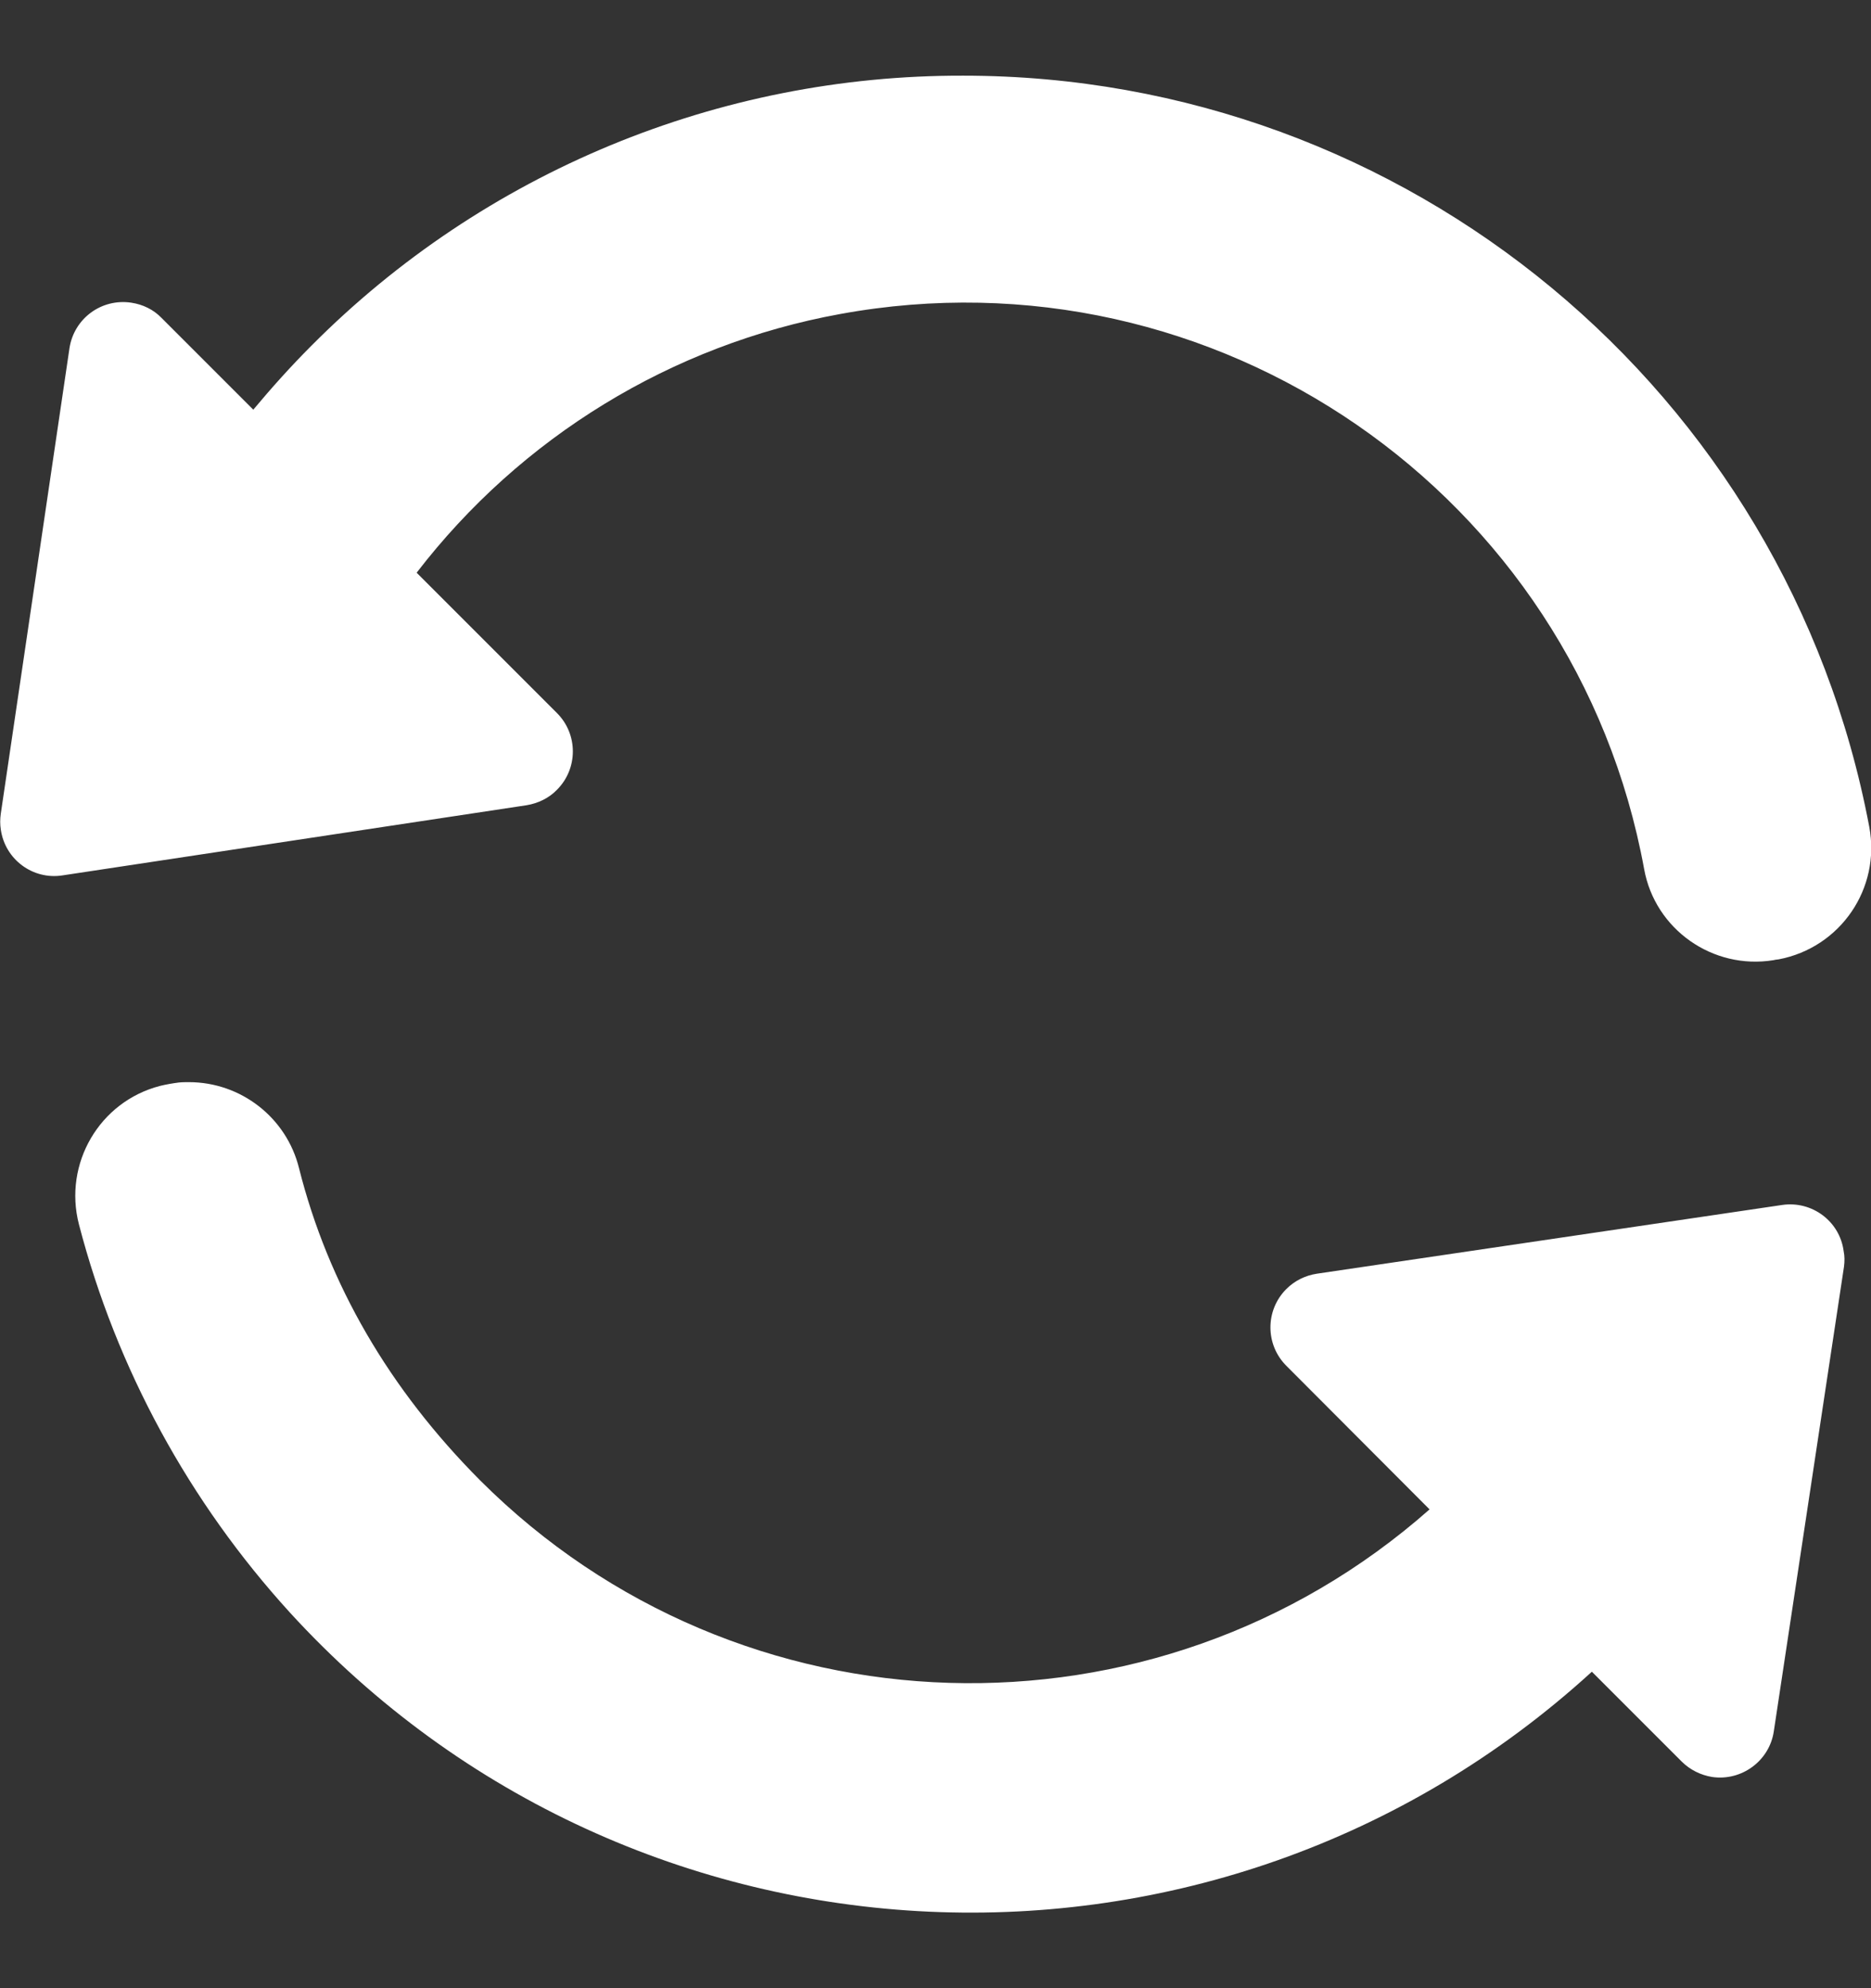 <svg width="16" height="17" viewBox="0 0 16 17" fill="none" xmlns="http://www.w3.org/2000/svg">
<rect x="0" y="0" width="16" height="17" fill="#333333" stroke="none"/>
<g clipPath="url(#clip0_3138_79158)">
<path d="M15.185 8.206L15.166 8.21C14.647 8.294 14.153 7.947 14.06 7.431C13.472 4.222 10.394 2.097 7.185 2.685C5.744 2.947 4.454 3.738 3.563 4.897L4.763 6.097C4.944 6.278 4.944 6.572 4.763 6.753C4.694 6.825 4.6 6.869 4.504 6.885L0.535 7.485C0.282 7.525 0.044 7.35 0.007 7.094C0 7.05 0 7.003 0.007 6.956L0.594 2.978C0.632 2.725 0.866 2.55 1.122 2.588C1.222 2.603 1.313 2.647 1.382 2.719L2.166 3.503C2.322 3.316 2.488 3.131 2.663 2.956C4.138 1.472 6.147 0.641 8.238 0.647C12.028 0.647 15.282 3.344 15.985 7.069C16.085 7.597 15.738 8.103 15.21 8.203C15.2 8.203 15.194 8.206 15.185 8.206ZM15.769 10.831L15.169 14.803C15.132 15.056 14.894 15.231 14.641 15.194C14.544 15.178 14.454 15.134 14.382 15.063L13.613 14.294C10.4 17.228 5.416 17 2.479 13.788C1.619 12.844 0.997 11.706 0.675 10.469C0.541 9.95 0.85 9.419 1.369 9.285C1.422 9.272 1.475 9.263 1.529 9.256C1.557 9.253 1.588 9.253 1.616 9.253C2.06 9.253 2.45 9.556 2.557 9.988C2.807 10.981 3.329 11.878 4.107 12.659C6.322 14.872 9.879 14.978 12.225 12.906L11 11.678C10.819 11.497 10.819 11.203 11 11.022C11.072 10.95 11.163 10.906 11.26 10.891L15.241 10.303C15.494 10.266 15.732 10.441 15.766 10.697C15.775 10.741 15.775 10.784 15.769 10.831Z" fill="white"/>
</g>
<defs>
<clipPath id="clip0_3138_79158">
<rect width="16" height="16" fill="white" transform="translate(0 0.5)"/>
</clipPath>
</defs>
</svg>

